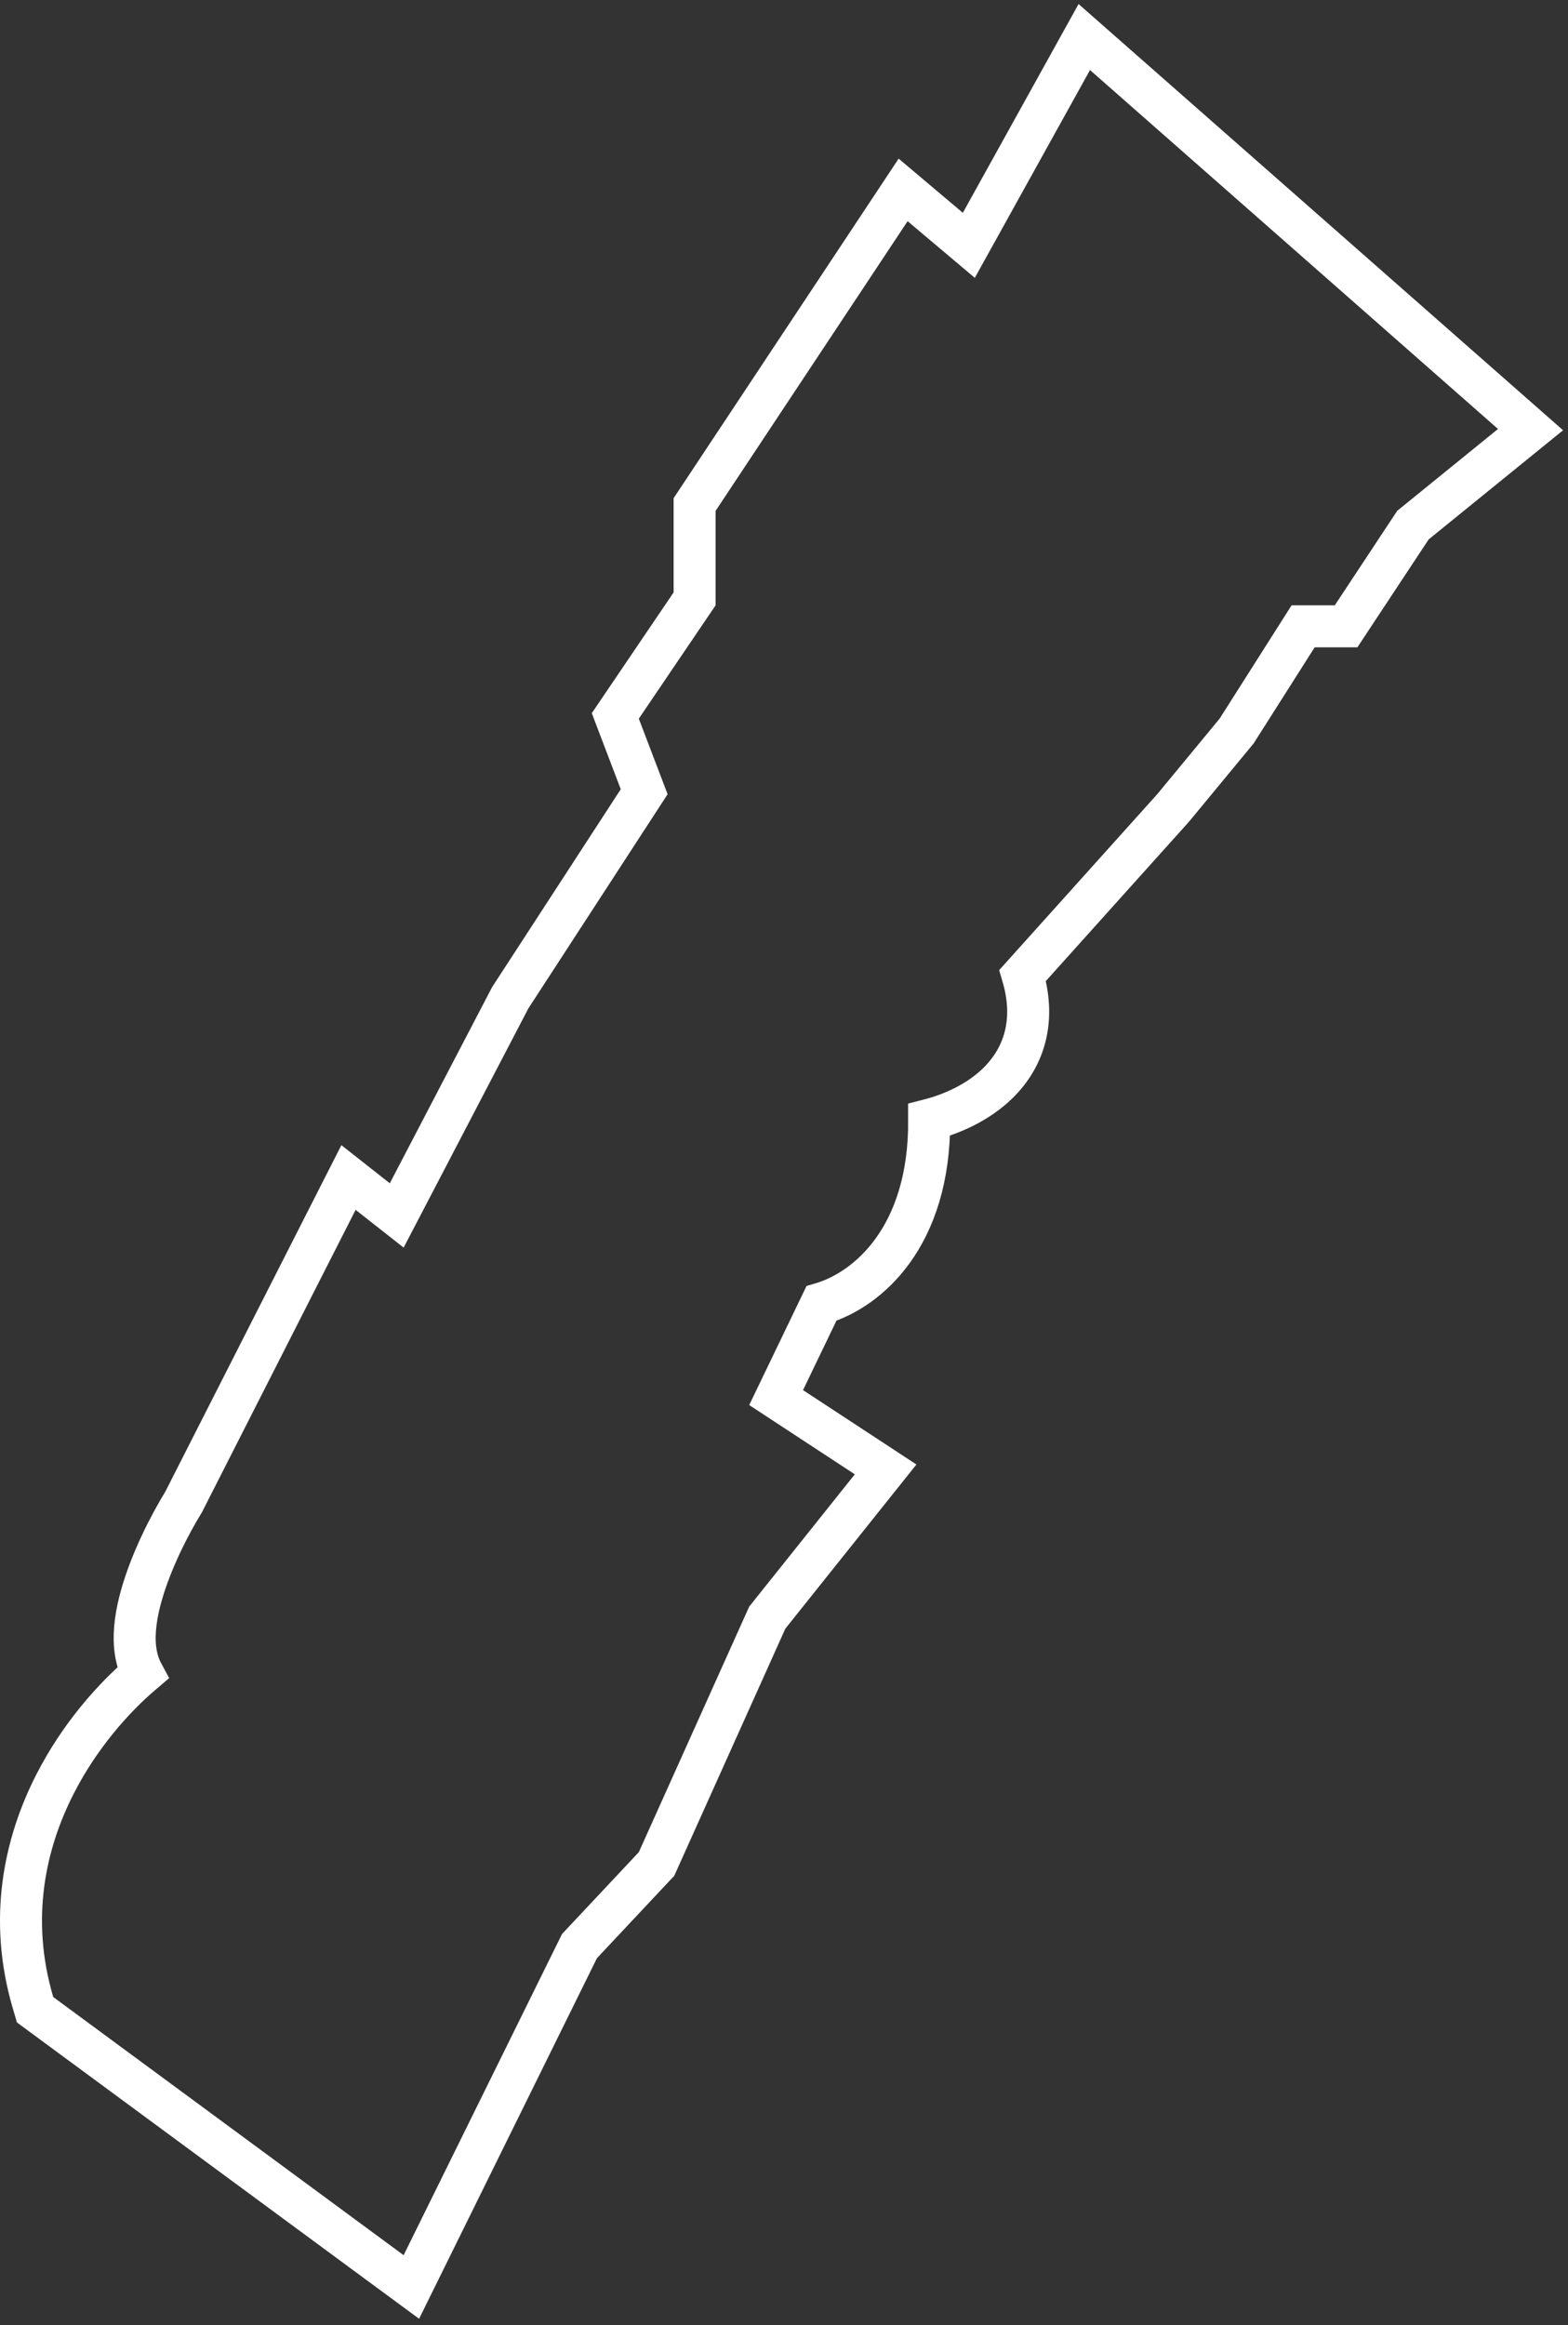 <svg width="112" height="166" viewBox="0 0 112 166" fill="none" xmlns="http://www.w3.org/2000/svg">
<rect x="0" y="0" width="112" height="166" fill="#333333" stroke="none"/>
<path d="M2.363 142.992L2.506 143.476L2.912 143.776L27.94 162.208L29.383 163.27L30.175 161.664L41.39 138.936L46.723 133.254L46.895 133.072L46.998 132.843L54.806 115.483L62.23 106.19L63.258 104.903L61.88 103.999L55.437 99.775L58.671 93.06C61.947 92.091 66.419 88.34 66.37 79.948C67.968 79.535 69.835 78.727 71.258 77.343C72.204 76.423 72.968 75.232 73.284 73.743C73.549 72.499 73.483 71.128 73.045 69.639L83.773 57.703L83.794 57.68L83.814 57.656L88.271 52.261L88.331 52.189L88.381 52.11L93.081 44.713H95.343H96.15L96.594 44.04L100.924 37.489L107.945 31.79L109.324 30.671L107.991 29.499L78.848 3.874L77.449 2.644L76.546 4.272L69.202 17.514L65.796 14.643L64.509 13.558L63.579 14.961L49.865 35.641L49.615 36.018V36.47V42.753L44.388 50.464L43.95 51.11L44.228 51.84L46.013 56.522L36.487 71.168L36.447 71.228L36.414 71.292L28.337 86.772L26.329 85.193L24.893 84.063L24.064 85.692L13.121 107.217C12.111 108.862 10.79 111.436 10.098 113.895C9.75 115.129 9.527 116.451 9.657 117.658C9.723 118.269 9.885 118.886 10.186 119.445C8.11 121.208 5.689 123.925 3.932 127.364C1.77 131.595 0.587 136.976 2.363 142.992Z" stroke="white" stroke-width="3"/>
</svg>
